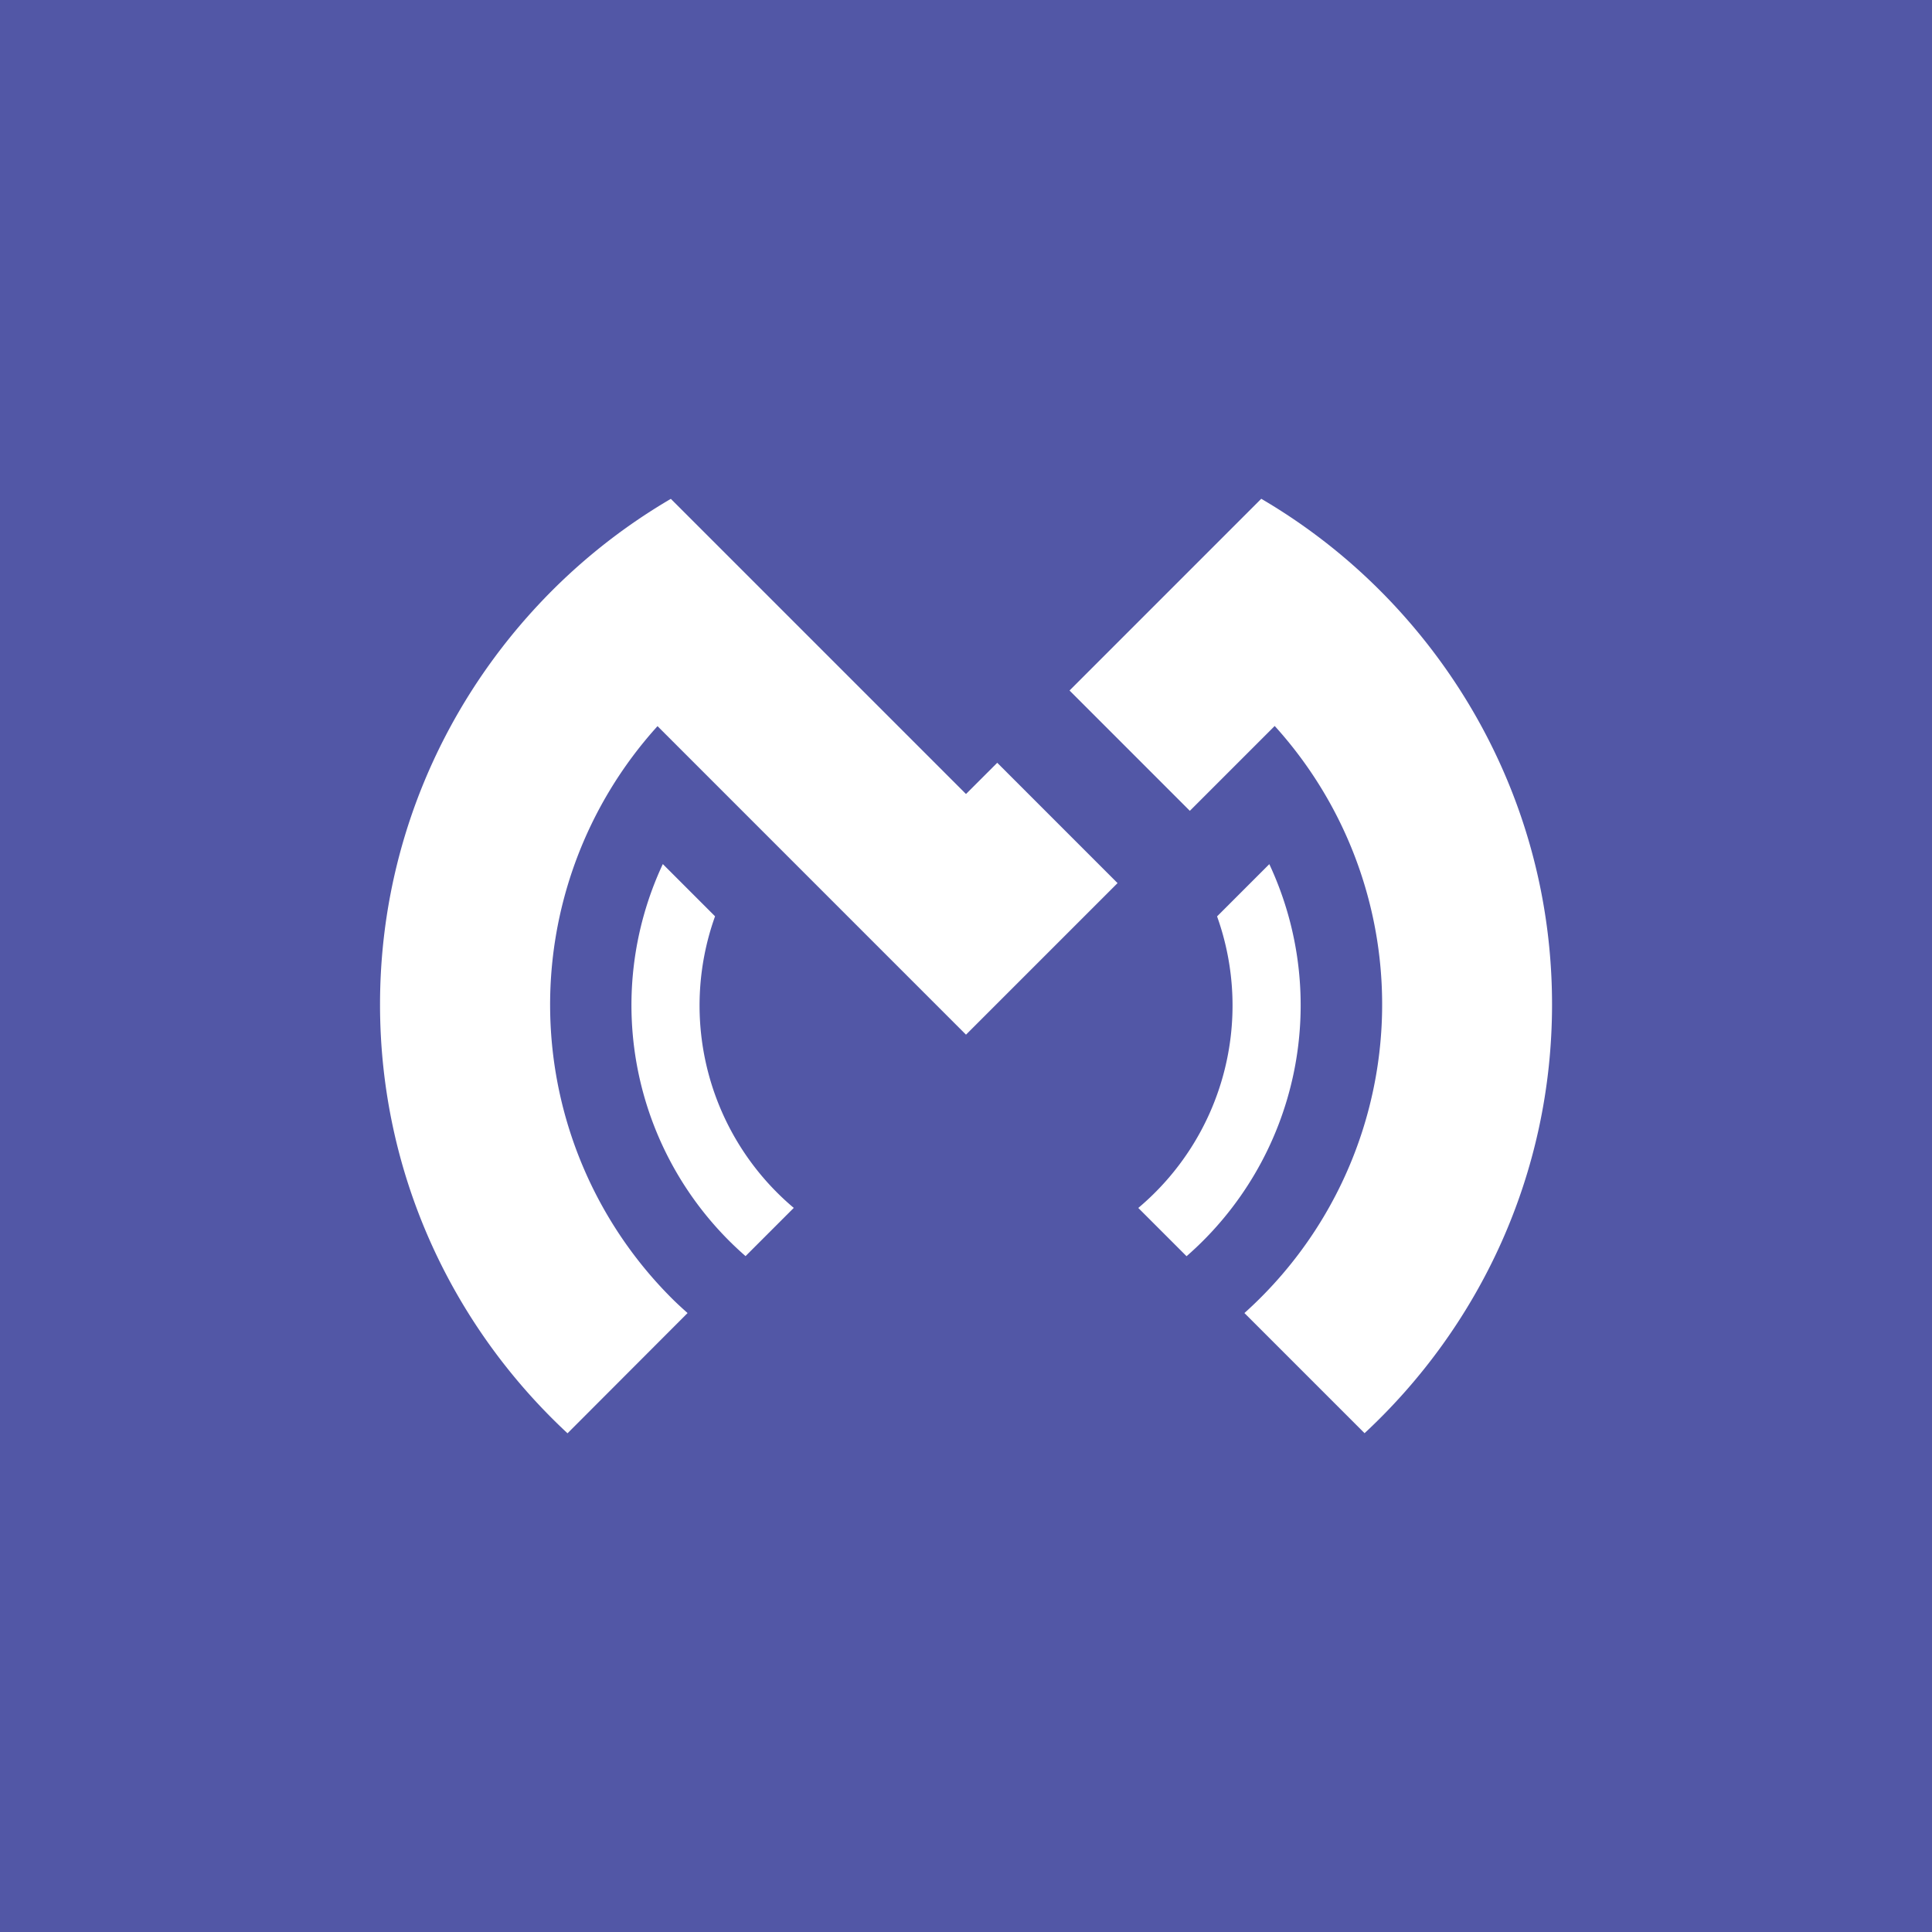 <svg id="Layer_1" data-name="Layer 1" xmlns="http://www.w3.org/2000/svg" viewBox="0 0 1080 1080"><defs><style>.cls-1{fill:#5257a6;}.cls-2{fill:#fff;}</style></defs><rect class="cls-1" width="1080" height="1080"/><path class="cls-2" d="M636.29,675.23l27,27a186.18,186.18,0,0,0,46.26-219.17l-29.2,29.2a147.88,147.88,0,0,1-44.05,163Z"/><path class="cls-2" d="M416.72,702.22l27-27a147.88,147.88,0,0,1-44-163l-29.2-29.2a186.18,186.18,0,0,0,46.26,219.17Z"/><path class="cls-2" d="M557.47,426.4,540,443.86l-165-165a328.31,328.31,0,0,0-74.65,59.86l.16.17h0l-.16-.17c-54.39,58.49-87.91,136.64-87.91,222.8,0,94.77,40.48,179.88,104.81,239.7L384.36,734c-3-2.67-5.93-5.33-8.75-8.15a232,232,0,0,1-8.05-319.93h0L472.74,511.12,540,578.38l84.72-84.72Z"/><path class="cls-2" d="M779.7,338.68h0a328.75,328.75,0,0,0-74.65-59.86L597.88,386l67.25,67.26,47.46-47.46h0l-.05,0A231.75,231.75,0,0,1,695.64,734l67.16,67.16c64.32-59.82,104.8-144.93,104.8-239.7C867.6,475.32,834.08,397.17,779.7,338.68Z"/></svg>